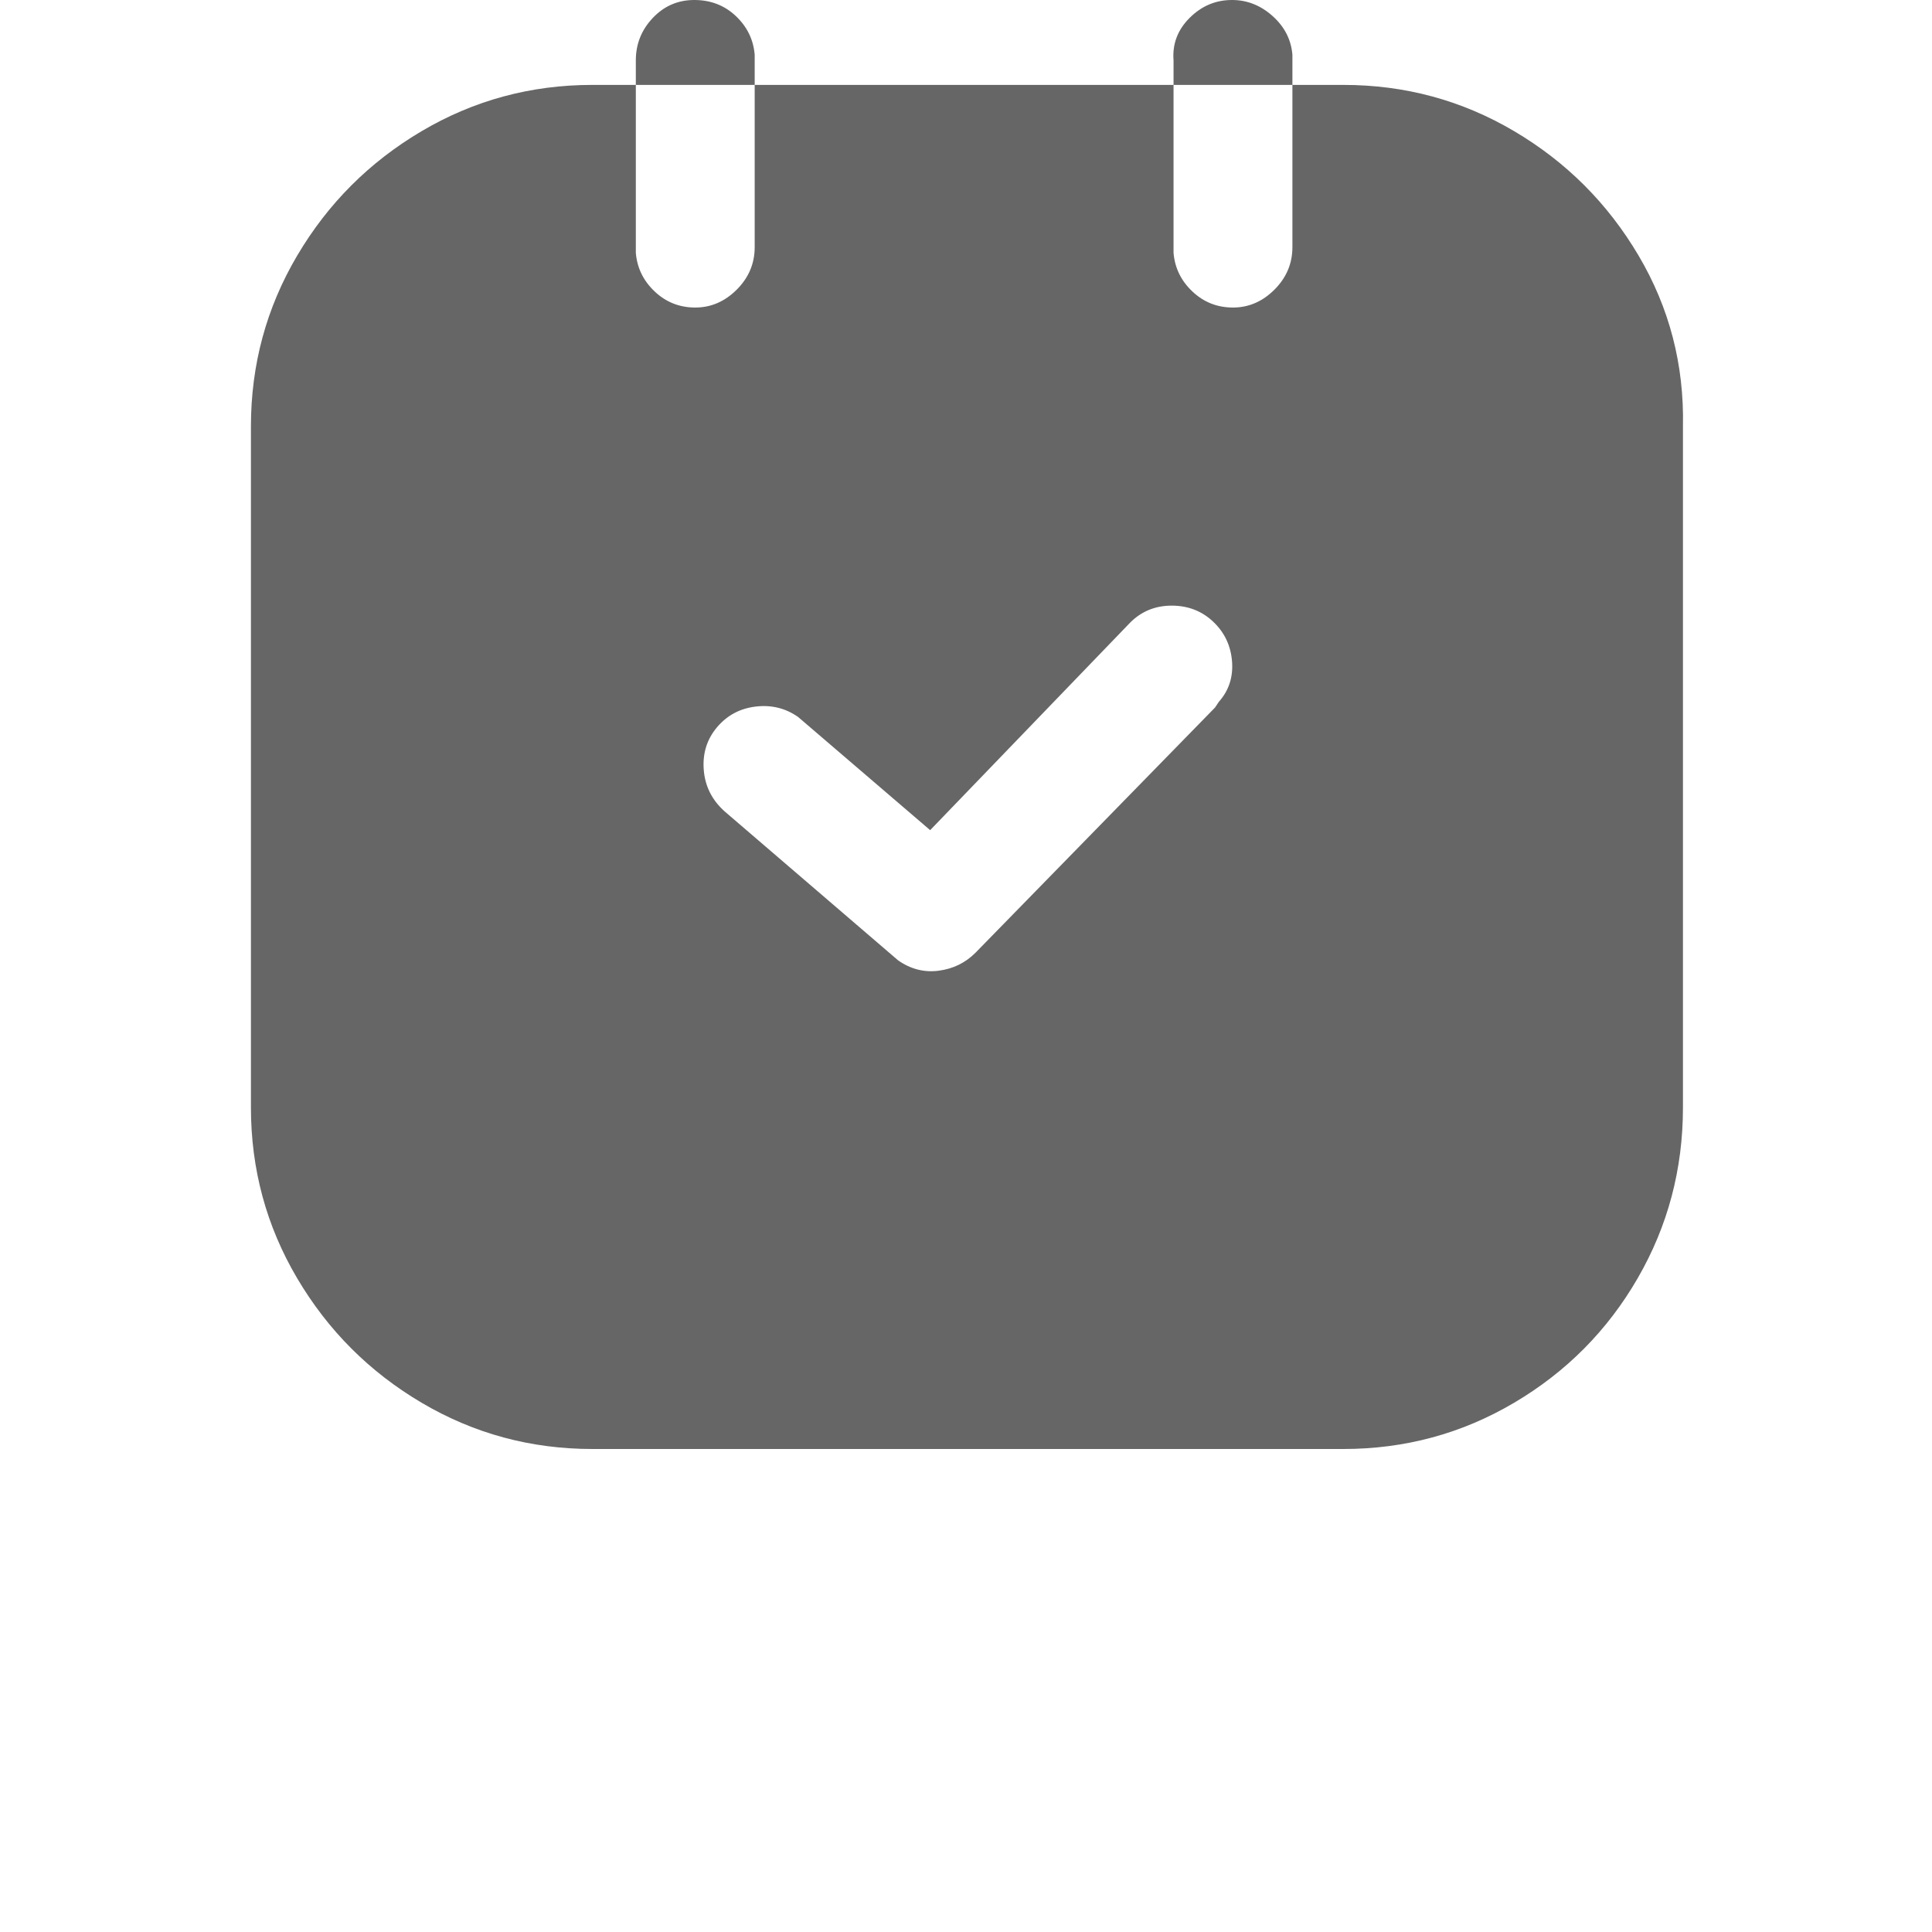 <?xml version="1.0" standalone="no"?><!DOCTYPE svg PUBLIC "-//W3C//DTD SVG 1.1//EN" "http://www.w3.org/Graphics/SVG/1.1/DTD/svg11.dtd"><svg class="icon" width="200px" height="200.00px" viewBox="0 0 1024 1024" version="1.1" xmlns="http://www.w3.org/2000/svg"><path d="M712 45q49 0 90.5 24.5t66 66Q893 177 892 226v361q0 49-24 90.5t-65.5 66Q761 768 712 768H314q-49 0-90.5-24.5t-66-66Q133 636 133 587V226q0-49 24.5-90.5t66-66Q265 45 314 45h398z m-66 327q8-9 7-21.5t-10-21q-9-8.5-22-8.5t-22 9L493 440l-70-60q-10-7-22.5-5.5t-20.5 11q-8 9.5-7 22.5t11 22l92 79q10 7 21.5 5.5T517 505l127-130 2-3zM368 0q-13 0-22 9.5T337 32v102q1 12 10 20.5t21.5 8.5q12.5 0 22-9.5T400 131V29q-1-12-10-20.5T368 0z m285 0q-13 0-22.5 9.5T622 32v102q1 12 10 20.5t21.5 8.5q12.5 0 22-9.5T685 131V29q-1-12-10.5-20.5T653 0z" fill="#666666" /></svg>
